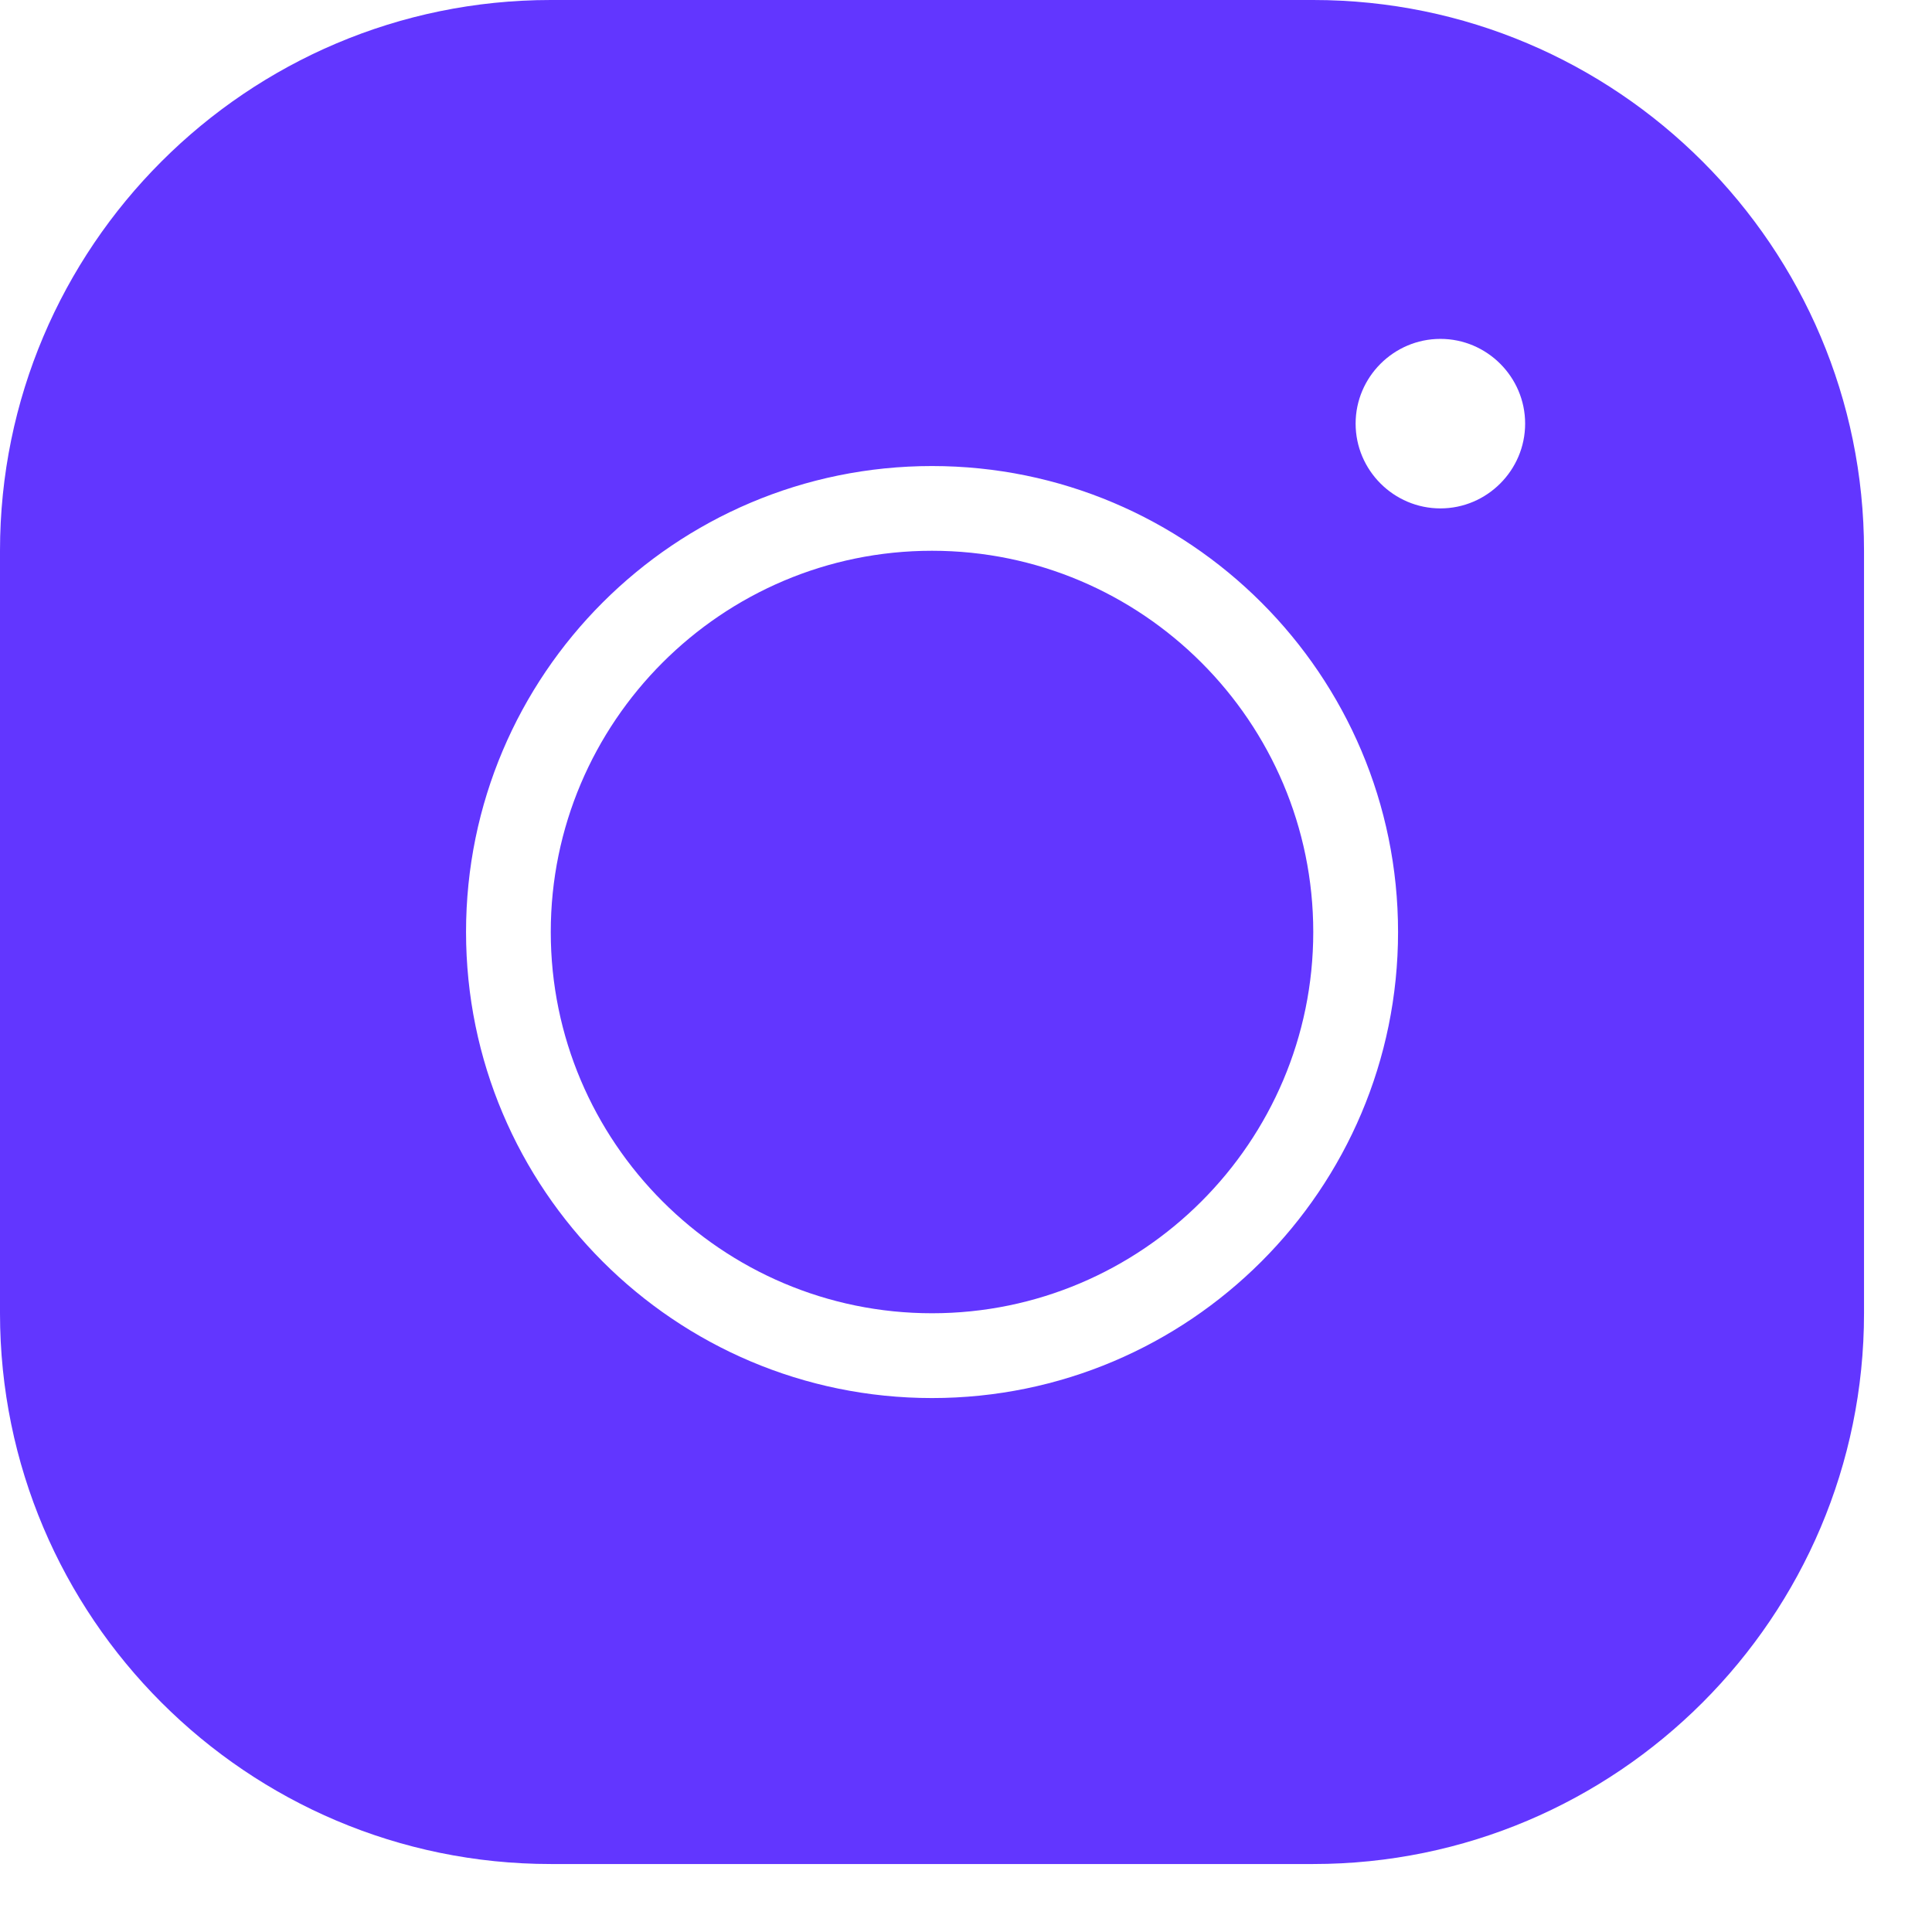 <svg width="27" height="27" viewBox="0 0 27 27" fill="none" xmlns="http://www.w3.org/2000/svg">
<path d="M7.697 0C3.452 0 0 3.452 0 7.697V18.353C0 22.598 3.452 26.05 7.697 26.05H18.353C22.598 26.05 26.05 22.598 26.05 18.353V7.697C26.05 3.452 22.598 0 18.353 0H7.697ZM20.13 4.736C20.781 4.736 21.314 5.269 21.314 5.92C21.314 6.572 20.781 7.105 20.13 7.105C19.478 7.105 18.945 6.572 18.945 5.92C18.945 5.269 19.478 4.736 20.13 4.736ZM13.025 6.513C16.619 6.513 19.538 9.431 19.538 13.025C19.538 16.619 16.619 19.538 13.025 19.538C9.431 19.538 6.513 16.619 6.513 13.025C6.513 9.431 9.431 6.513 13.025 6.513ZM13.025 7.697C10.088 7.697 7.697 10.088 7.697 13.025C7.697 15.961 10.088 18.353 13.025 18.353C15.961 18.353 18.353 15.961 18.353 13.025C18.353 10.088 15.961 7.697 13.025 7.697Z" fill="#6236FF"/>
</svg>
